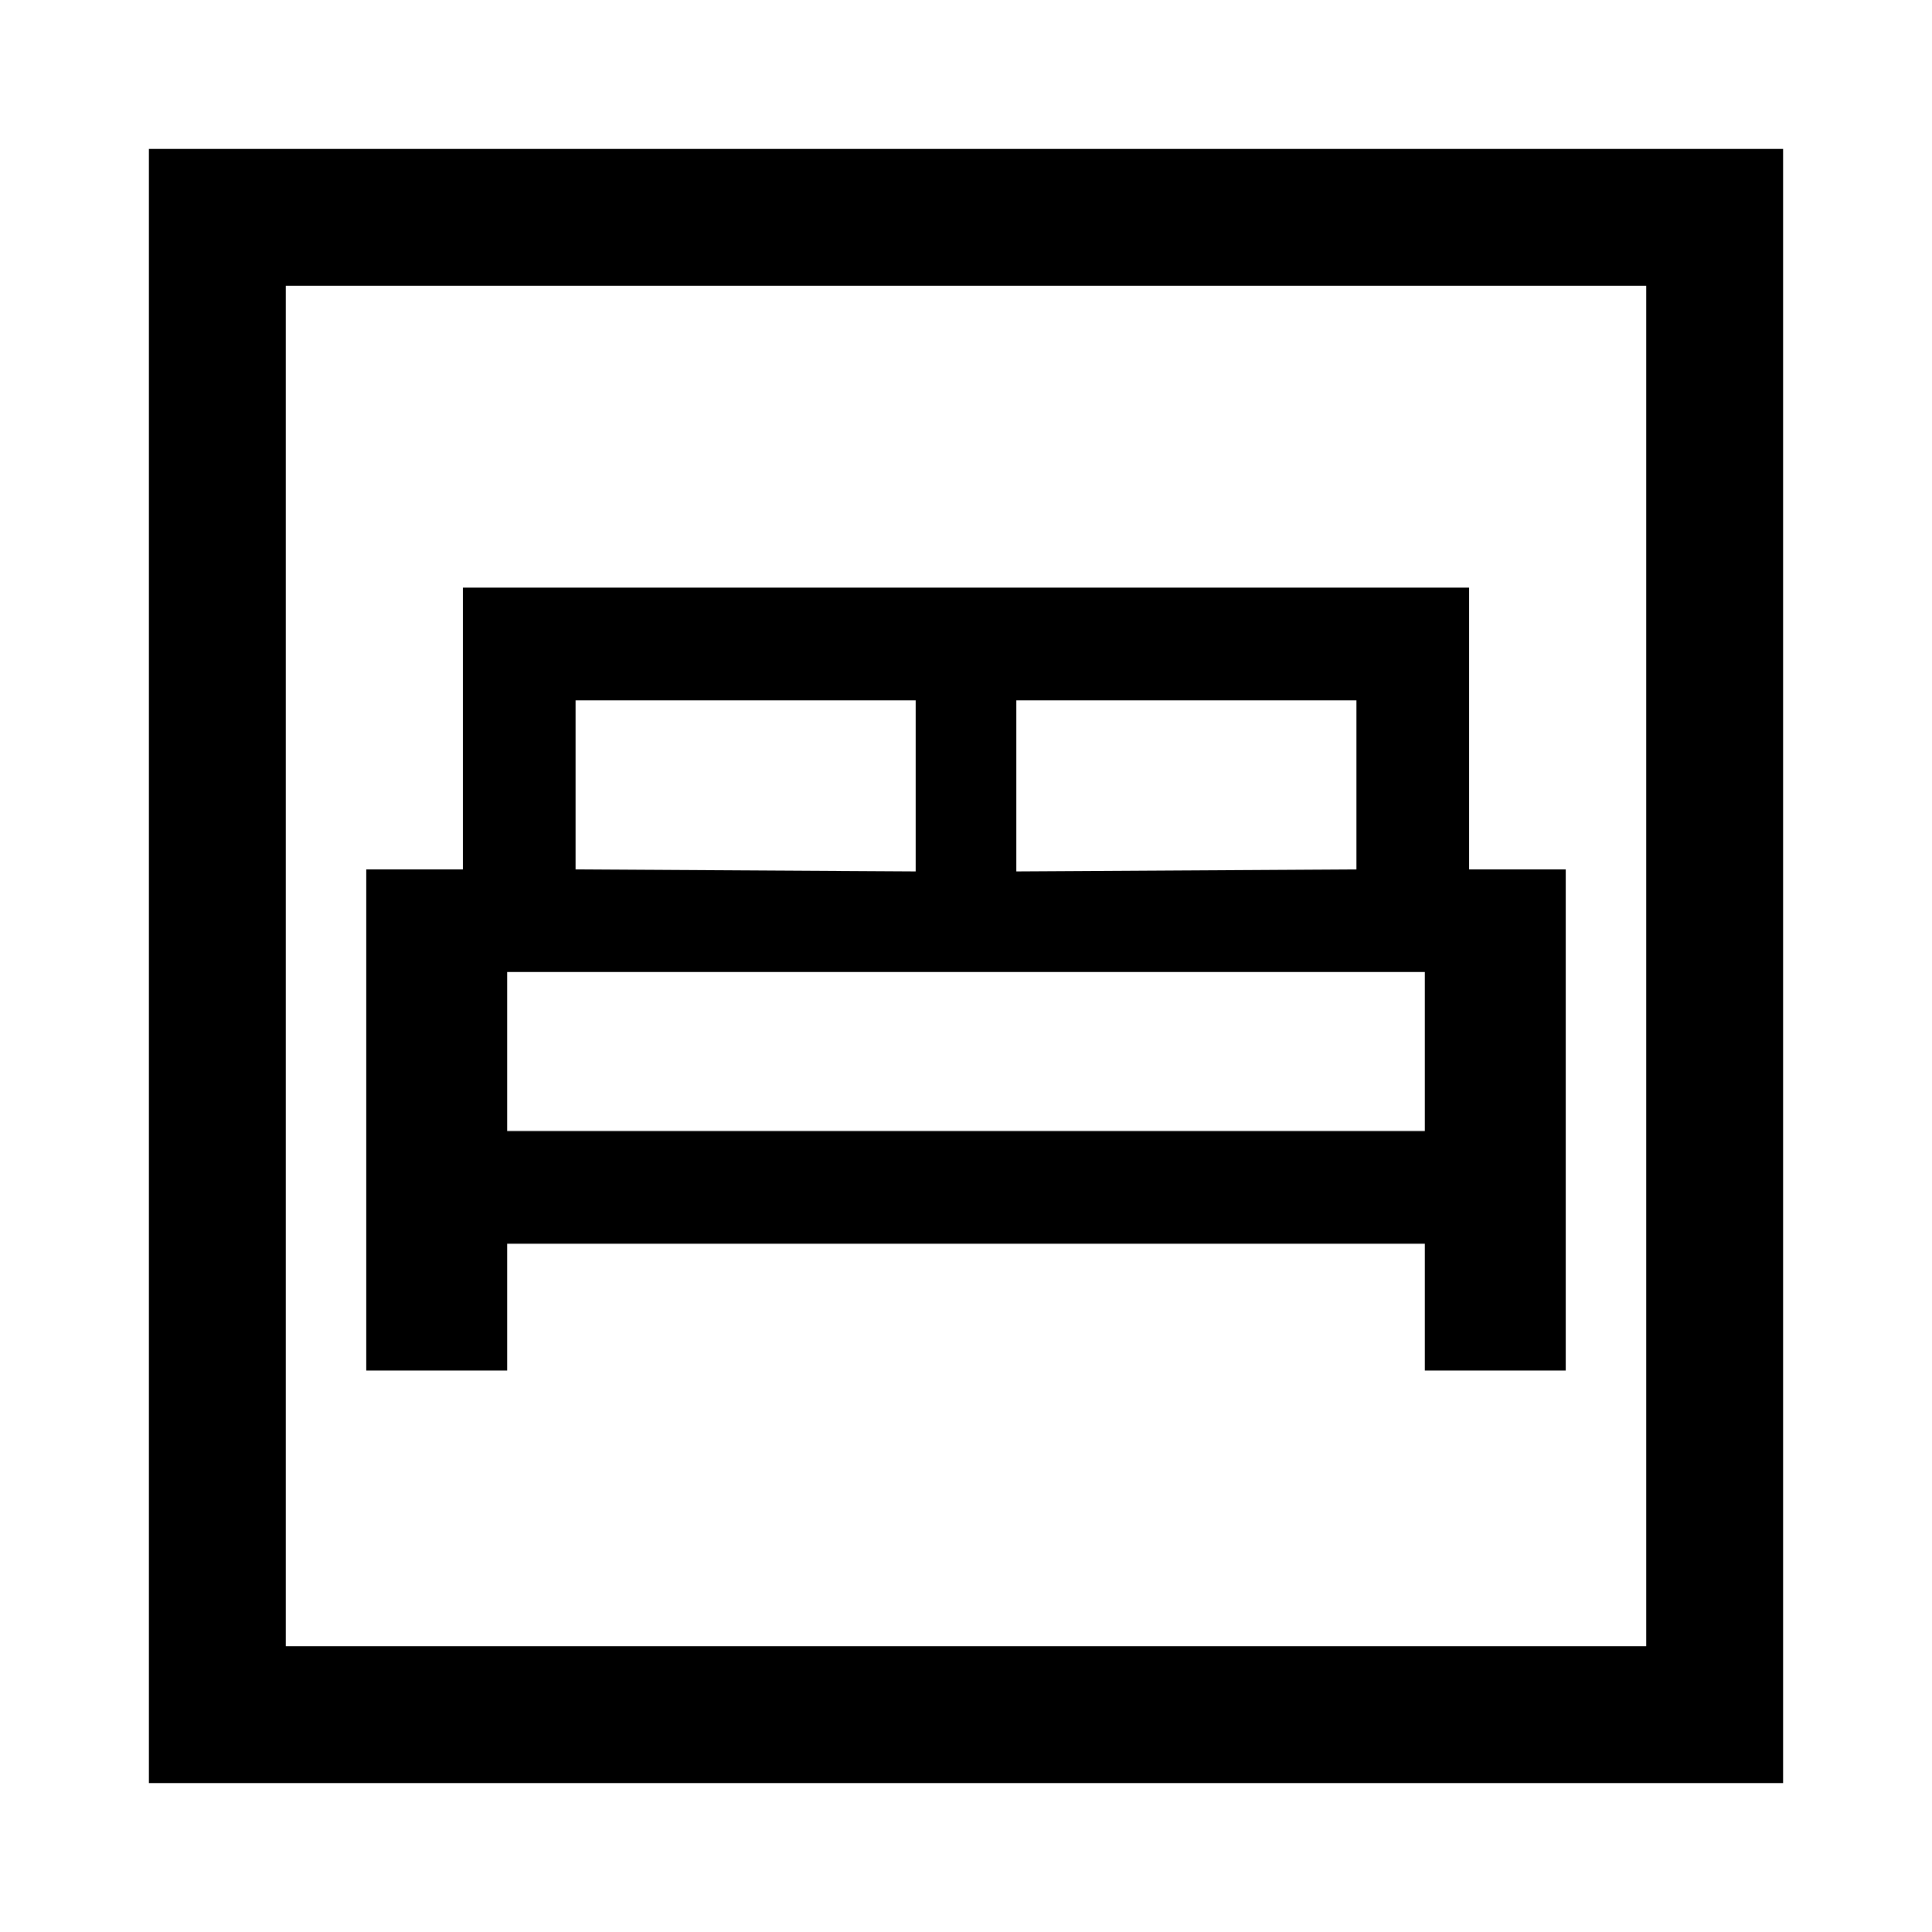 <svg xmlns="http://www.w3.org/2000/svg" width="48" height="48"><path d="M9.1 34.05h3.5V30.9h22.8v3.15h3.5V21.6h-2.4v-7h-25v7H9.1zm16.15-12.4V17.4h8.45v4.2zM14.3 21.6v-4.2h8.45v4.25zm-1.7 6.5v-3.95h22.8v3.95zM3.7 44.3V3.7h40.6v40.6zm3.4-3.4h33.8V7.1H7.1zm0 0V7.1v33.8z"/></svg>